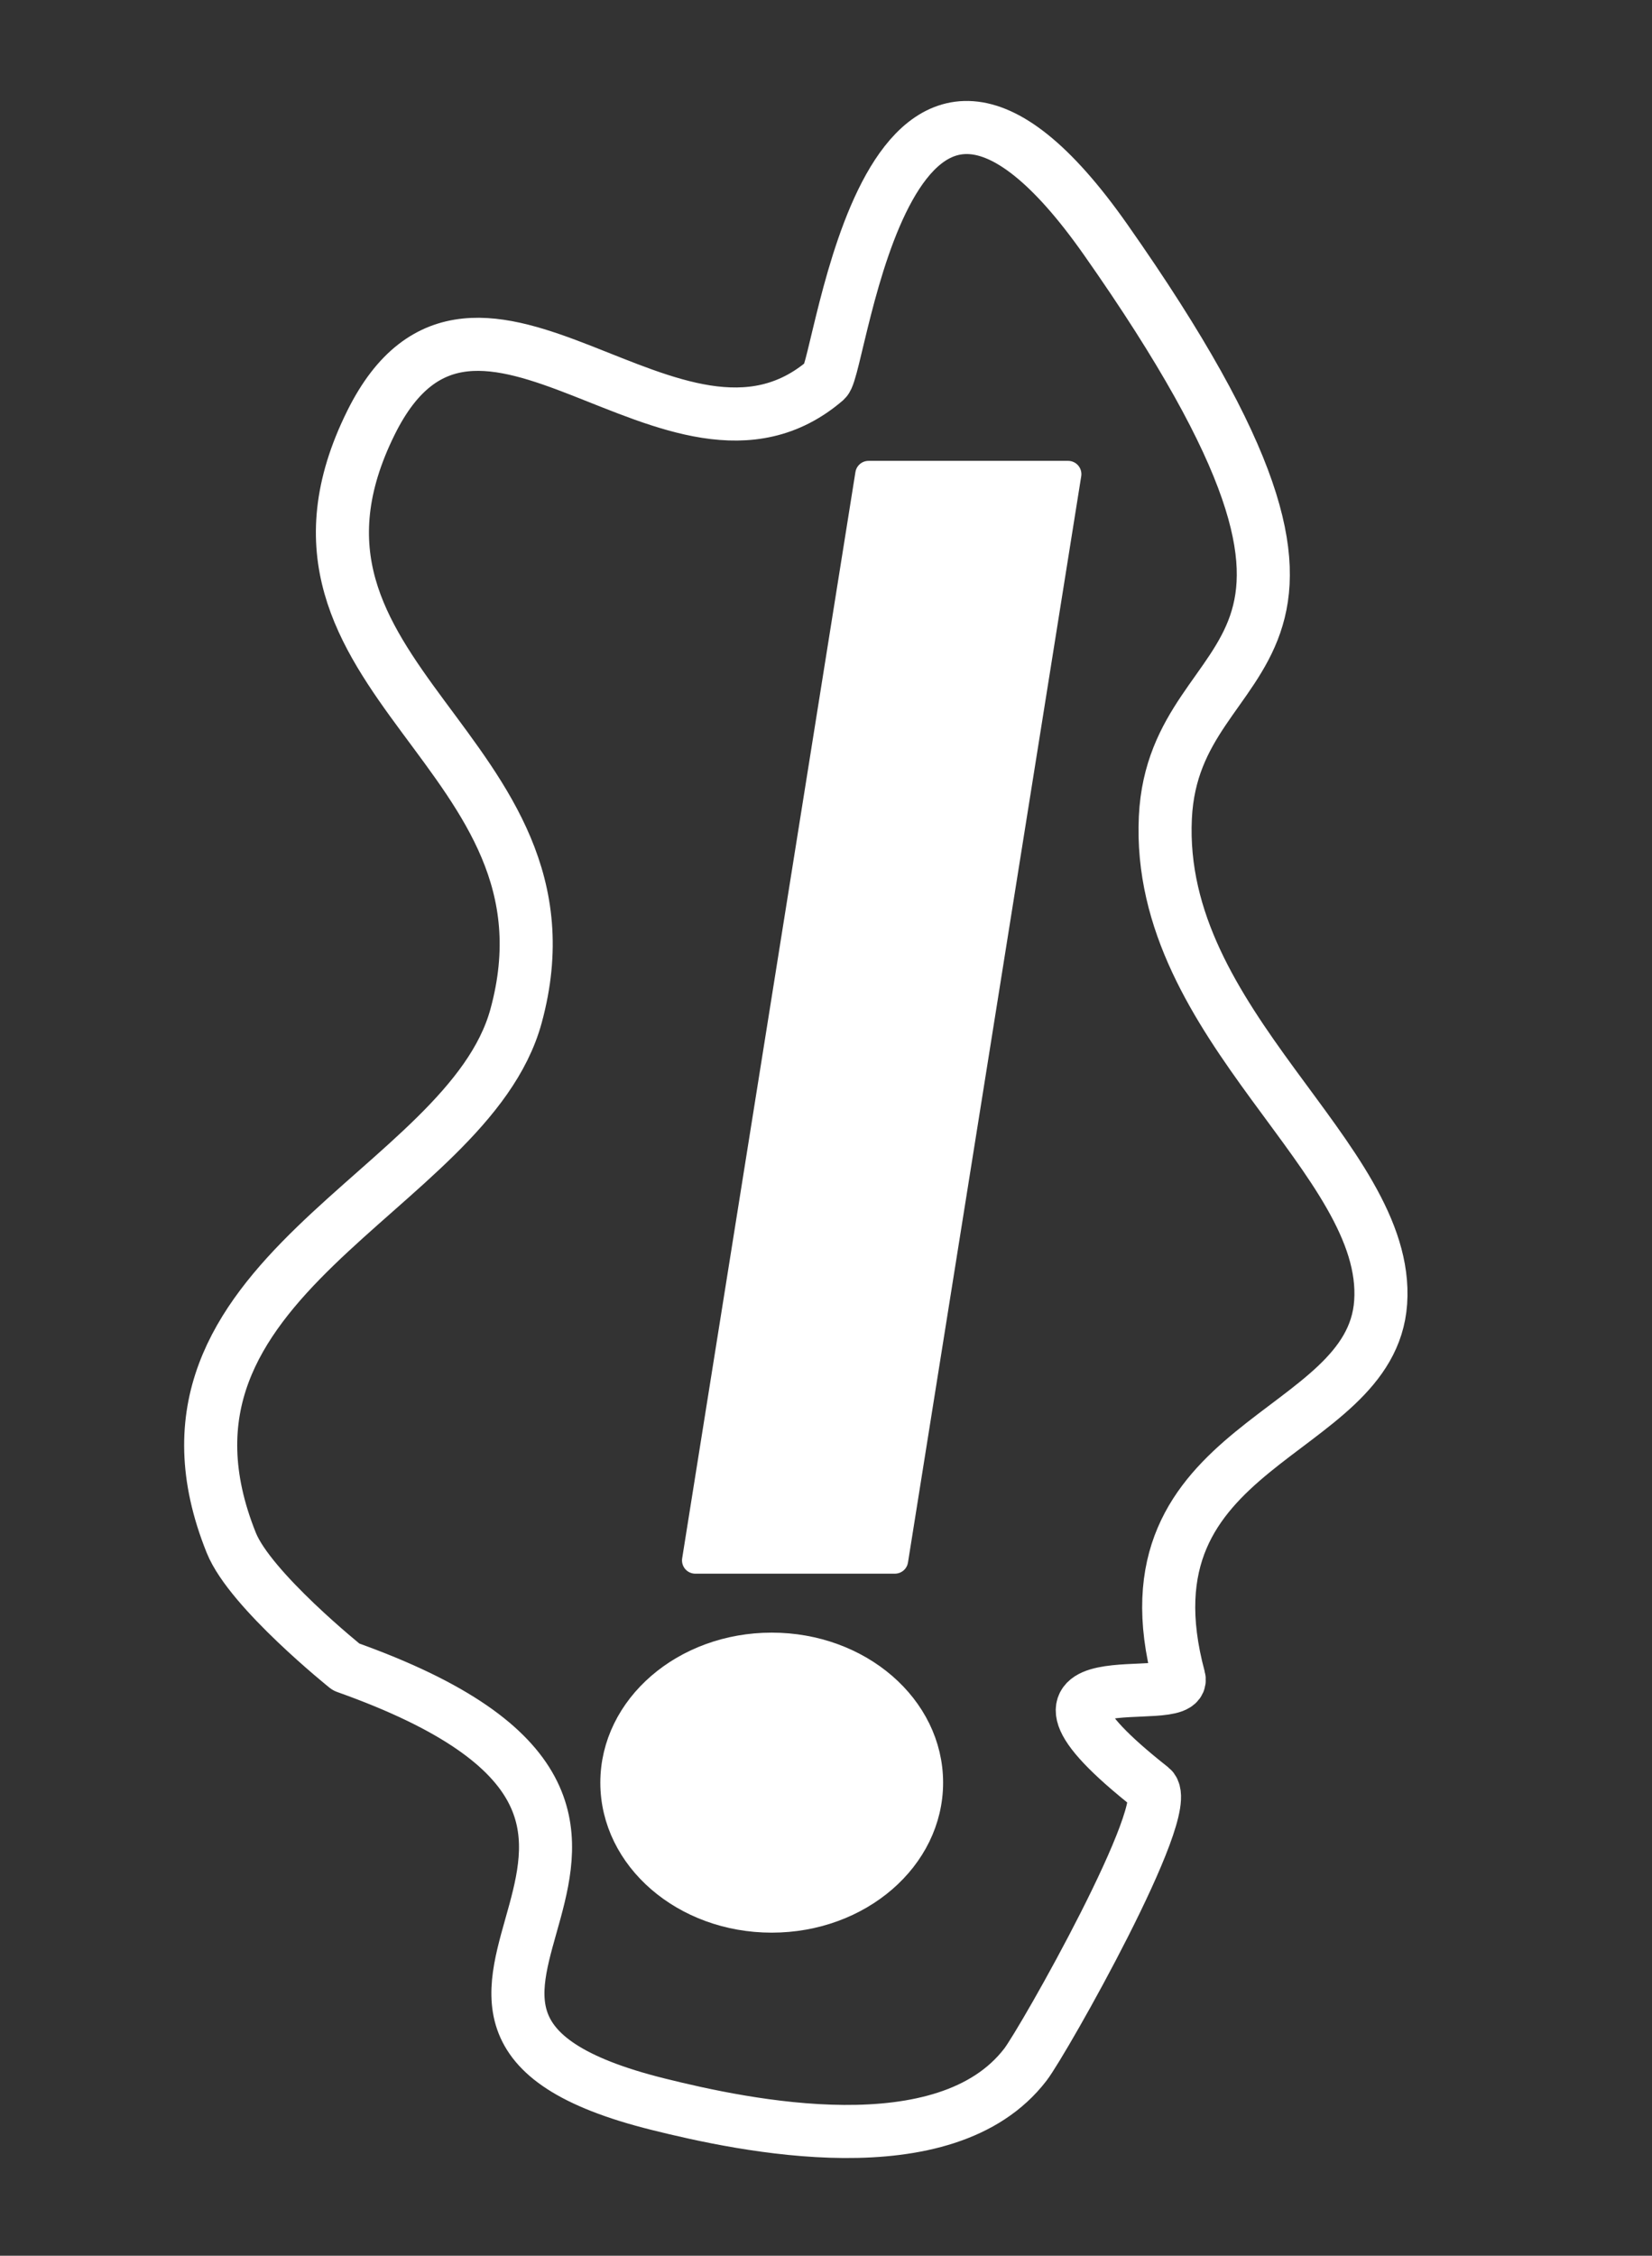 <?xml version="1.0" encoding="UTF-8" standalone="no"?>
<!-- Created with Inkscape (http://www.inkscape.org/) -->

<svg
   xmlns:dc="http://purl.org/dc/elements/1.1/"
   xmlns:cc="http://creativecommons.org/ns#"
   xmlns:rdf="http://www.w3.org/1999/02/22-rdf-syntax-ns#"
   xmlns:svg="http://www.w3.org/2000/svg"
   xmlns="http://www.w3.org/2000/svg"
   xmlns:sodipodi="http://sodipodi.sourceforge.net/DTD/sodipodi-0.dtd"
   xmlns:inkscape="http://www.inkscape.org/namespaces/inkscape"
   version="1.1"
   id="svg1170"
   xml:space="preserve"
   width="414.933"
   height="566.4"
   viewBox="0 0 414.933 566.4"
   sodipodi:docname="hoofd-sticky-licht.svg"
   inkscape:version="0.92.2 2405546, 2018-03-11"><rect x="0" y="0" width="414.933" height="566.4" fill="#333333" stroke="none"/><defs
     id="defs1174"><clipPath
       clipPathUnits="userSpaceOnUse"
       id="clipPath1186"><path
         d="M 0,424.8 H 311.2 V 0 H 0 Z"
         id="path1184"
         inkscape:connector-curvature="0" /></clipPath></defs><sodipodi:namedview
     pagecolor="#ffffff"
     bordercolor="#666666"
     borderopacity="1"
     objecttolerance="10"
     gridtolerance="10"
     guidetolerance="10"
     inkscape:pageopacity="0"
     inkscape:pageshadow="2"
     inkscape:window-width="1916"
     inkscape:window-height="1060"
     id="namedview1172"
     showgrid="false"
     inkscape:zoom="1.1785113"
     inkscape:cx="113.67791"
     inkscape:cy="283.20001"
     inkscape:window-x="0"
     inkscape:window-y="18"
     inkscape:window-maximized="0"
     inkscape:current-layer="g1178"
     inkscape:pagecheckerboard="true" /><g
     id="g1178"
     inkscape:groupmode="layer"
     inkscape:label="hoofd-sticky-donker"
     transform="matrix(1.333,0,0,-1.333,0,566.4)"><g
       id="g1180"
       style="stroke:#ffffff;stroke-opacity:1"><g
         id="g1182"
         clip-path="url(#clipPath1186)"
         style="stroke:#ffffff;stroke-opacity:1"><g
           id="g1188"
           transform="translate(155.578,353.282)"
           style="stroke:#ffffff;stroke-opacity:1"><path
             d="m 0,0 c -28.235,-24.335 -65.884,31.818 -85.653,-7.955 -24.1,-48.502 41.026,-61.781 27.302,-111.842 -9.18,-33.471 -73.833,-49.027 -53.647,-99.195 3.58,-8.913 21.641,-23.394 21.641,-23.394 83.139,-29.534 -7.874,-65.78 58.822,-82.36 16.066,-4.002 54.124,-12.171 69.181,7.485 3.394,4.43 28.334,48.478 23.754,52.097 -32.821,25.876 6.803,14.676 5.172,20.706 -12.084,44.866 36.216,44.931 37.999,70.755 1.888,27.139 -42.456,52.036 -40.565,91.347 1.68,35.116 47.182,25.649 -11.246,108.829 C 11.35,85.433 2.988,2.579 0,0 Z"
             style="fill:none;stroke:#ffffff;stroke-width:10;stroke-linecap:round;stroke-linejoin:round;stroke-miterlimit:4;stroke-dasharray:none;stroke-opacity:1"
             id="path1190"
             inkscape:connector-curvature="0" /></g><g
           id="g1192"
           transform="translate(168.617,130.977)"
           style="stroke:#ffffff;stroke-opacity:1"><path
             d="M 0,0 H -37.61 L -4.964,204.618 H 32.643 Z"
             style="fill:#ffffff;fill-opacity:1;fill-rule:nonzero;stroke:#ffffff;stroke-opacity:1"
             id="path1194"
             inkscape:connector-curvature="0" /></g><g
           id="g1196"
           transform="translate(168.617,130.977)"
           style="stroke:#ffffff;stroke-opacity:1"><path
             d="M 0,0 H -37.61 L -4.964,204.618 H 32.643 Z"
             style="fill:none;stroke:#ffffff;stroke-width:5;stroke-linecap:round;stroke-linejoin:round;stroke-miterlimit:4;stroke-dasharray:none;stroke-opacity:1"
             id="path1198"
             inkscape:connector-curvature="0" /></g><g
           id="g1200"
           transform="translate(175.204,89.112)"
           style="stroke:#ffffff;stroke-opacity:1"><path
             d="m 0,0 c 0,-14.222 -13.341,-25.754 -29.794,-25.754 -16.456,0 -29.794,11.532 -29.794,25.754 0,14.228 13.338,25.759 29.794,25.759 C -13.341,25.759 0,14.228 0,0"
             style="fill:#ffffff;fill-opacity:1;fill-rule:nonzero;stroke:#ffffff;stroke-opacity:1"
             id="path1202"
             inkscape:connector-curvature="0" /></g><g
           id="g1204"
           transform="translate(175.204,89.112)"
           style="stroke:#ffffff;stroke-opacity:1"><path
             d="m 0,0 c 0,-14.222 -13.341,-25.754 -29.794,-25.754 -16.456,0 -29.794,11.532 -29.794,25.754 0,14.228 13.338,25.759 29.794,25.759 C -13.341,25.759 0,14.228 0,0 Z"
             style="fill:none;stroke:#ffffff;stroke-width:5;stroke-linecap:round;stroke-linejoin:round;stroke-miterlimit:4;stroke-dasharray:none;stroke-opacity:1"
             id="path1206"
             inkscape:connector-curvature="0" /></g></g></g></g></svg>